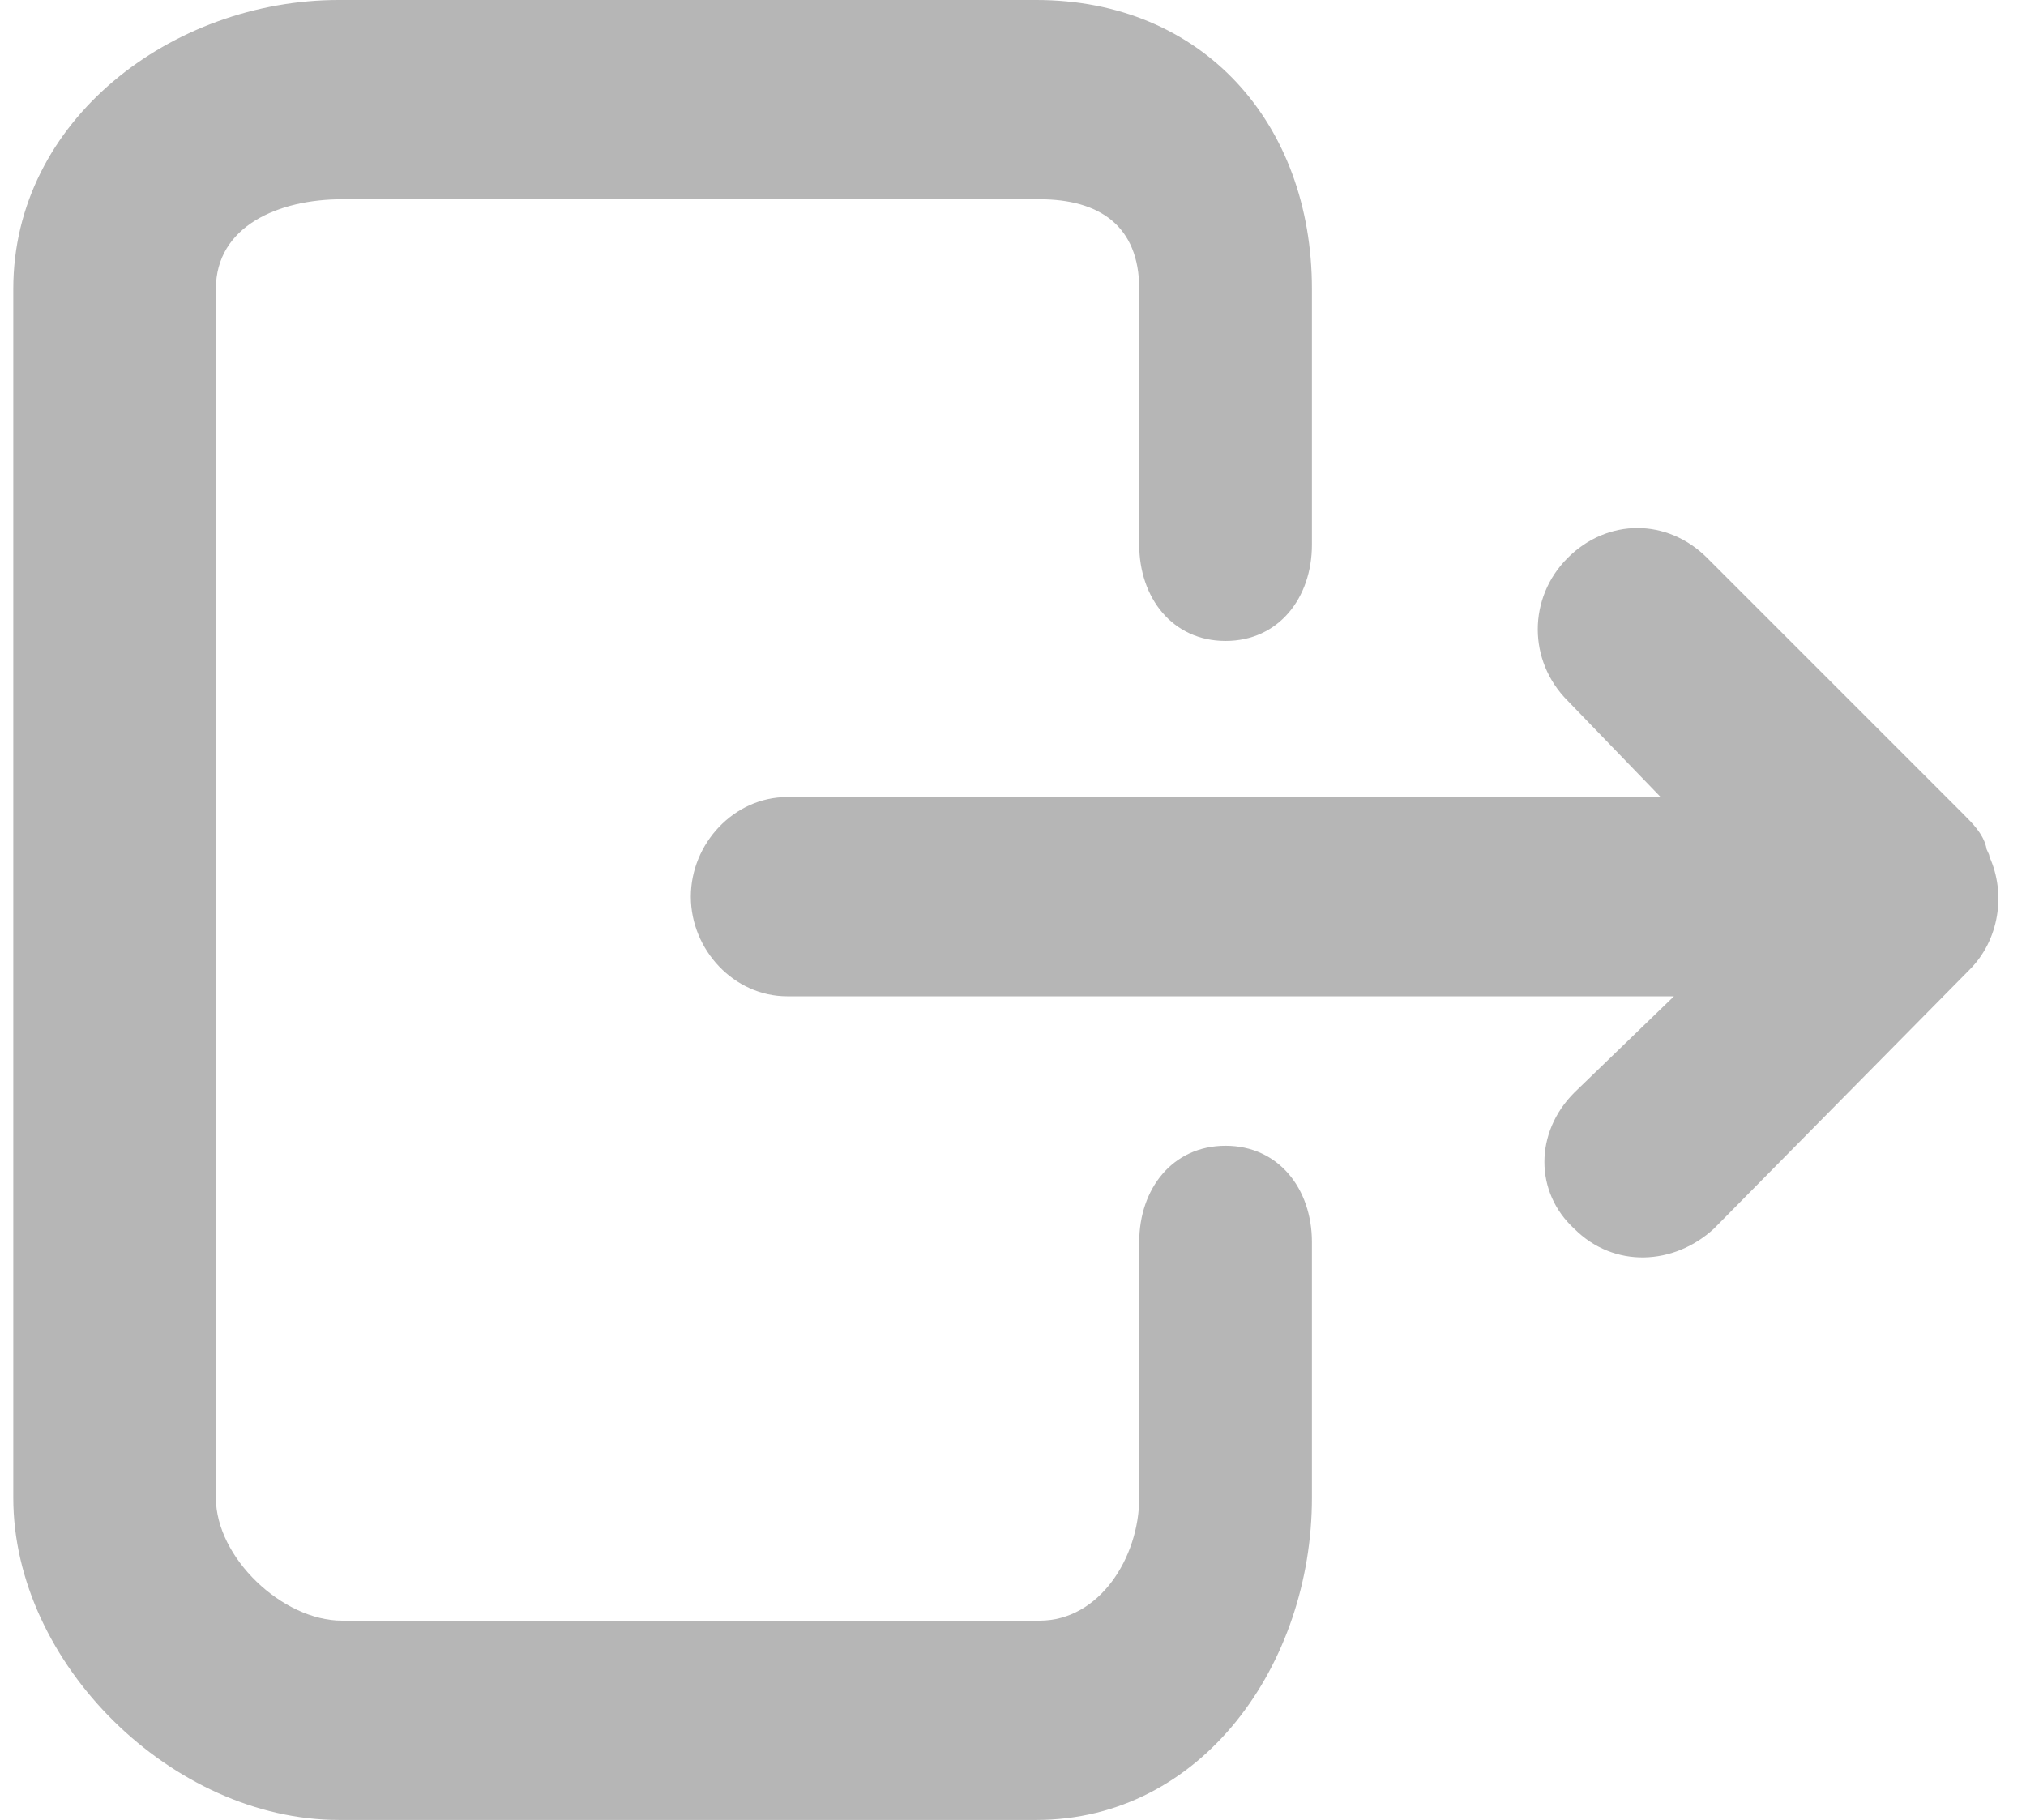 <?xml version="1.0" encoding="utf-8"?>
<!-- Generator: Adobe Illustrator 19.1.0, SVG Export Plug-In . SVG Version: 6.00 Build 0)  -->
<svg version="1.1" id="Layer_1" xmlns="http://www.w3.org/2000/svg" xmlns:xlink="http://www.w3.org/1999/xlink" x="0px" y="0px"
	 viewBox="0 0 61 54.8" style="enable-background:new 0 0 61 54.8;" xml:space="preserve">
<style type="text/css">
	.st0{fill:#B6B6B6;}
</style>
<path class="st0" d="M59.9,25.8c0-0.1-0.1-0.2-0.1-0.3c-0.1-0.4-0.4-0.7-0.7-1l-7.7-7.7c-1.2-1.2-3-1.2-4.2,0s-1.2,3.1,0,4.3L50,24
	H23.7c-1.6,0-2.9,1.4-2.9,3s1.3,3,2.9,3h26.7l-3,2.9c-1.2,1.2-1.2,3,0,4.1c1.2,1.2,3,1.1,4.2,0l7.7-7.8
	C60.2,28.3,60.4,26.9,59.9,25.8z"/>
<path class="st0" d="M36.9,34.5c-1.6,0-2.6,1.3-2.6,2.9v7.7c0,1.8-1.2,3.7-3,3.7h-21c-1.8,0-3.8-1.9-3.8-3.7V8.7
	C6.5,6.8,8.4,6,10.3,6h21c1.8,0,3,0.8,3,2.7v7.7c0,1.6,1,2.9,2.6,2.9s2.6-1.3,2.6-2.9V8.7c0-5-3.3-8.7-8.3-8.7h-21
	c-5,0-9.8,3.6-9.8,8.7v36.4c0,5,4.8,9.7,9.8,9.7h21c5,0,8.3-4.7,8.3-9.7v-7.7C39.5,35.8,38.5,34.5,36.9,34.5z"/>
</svg>
